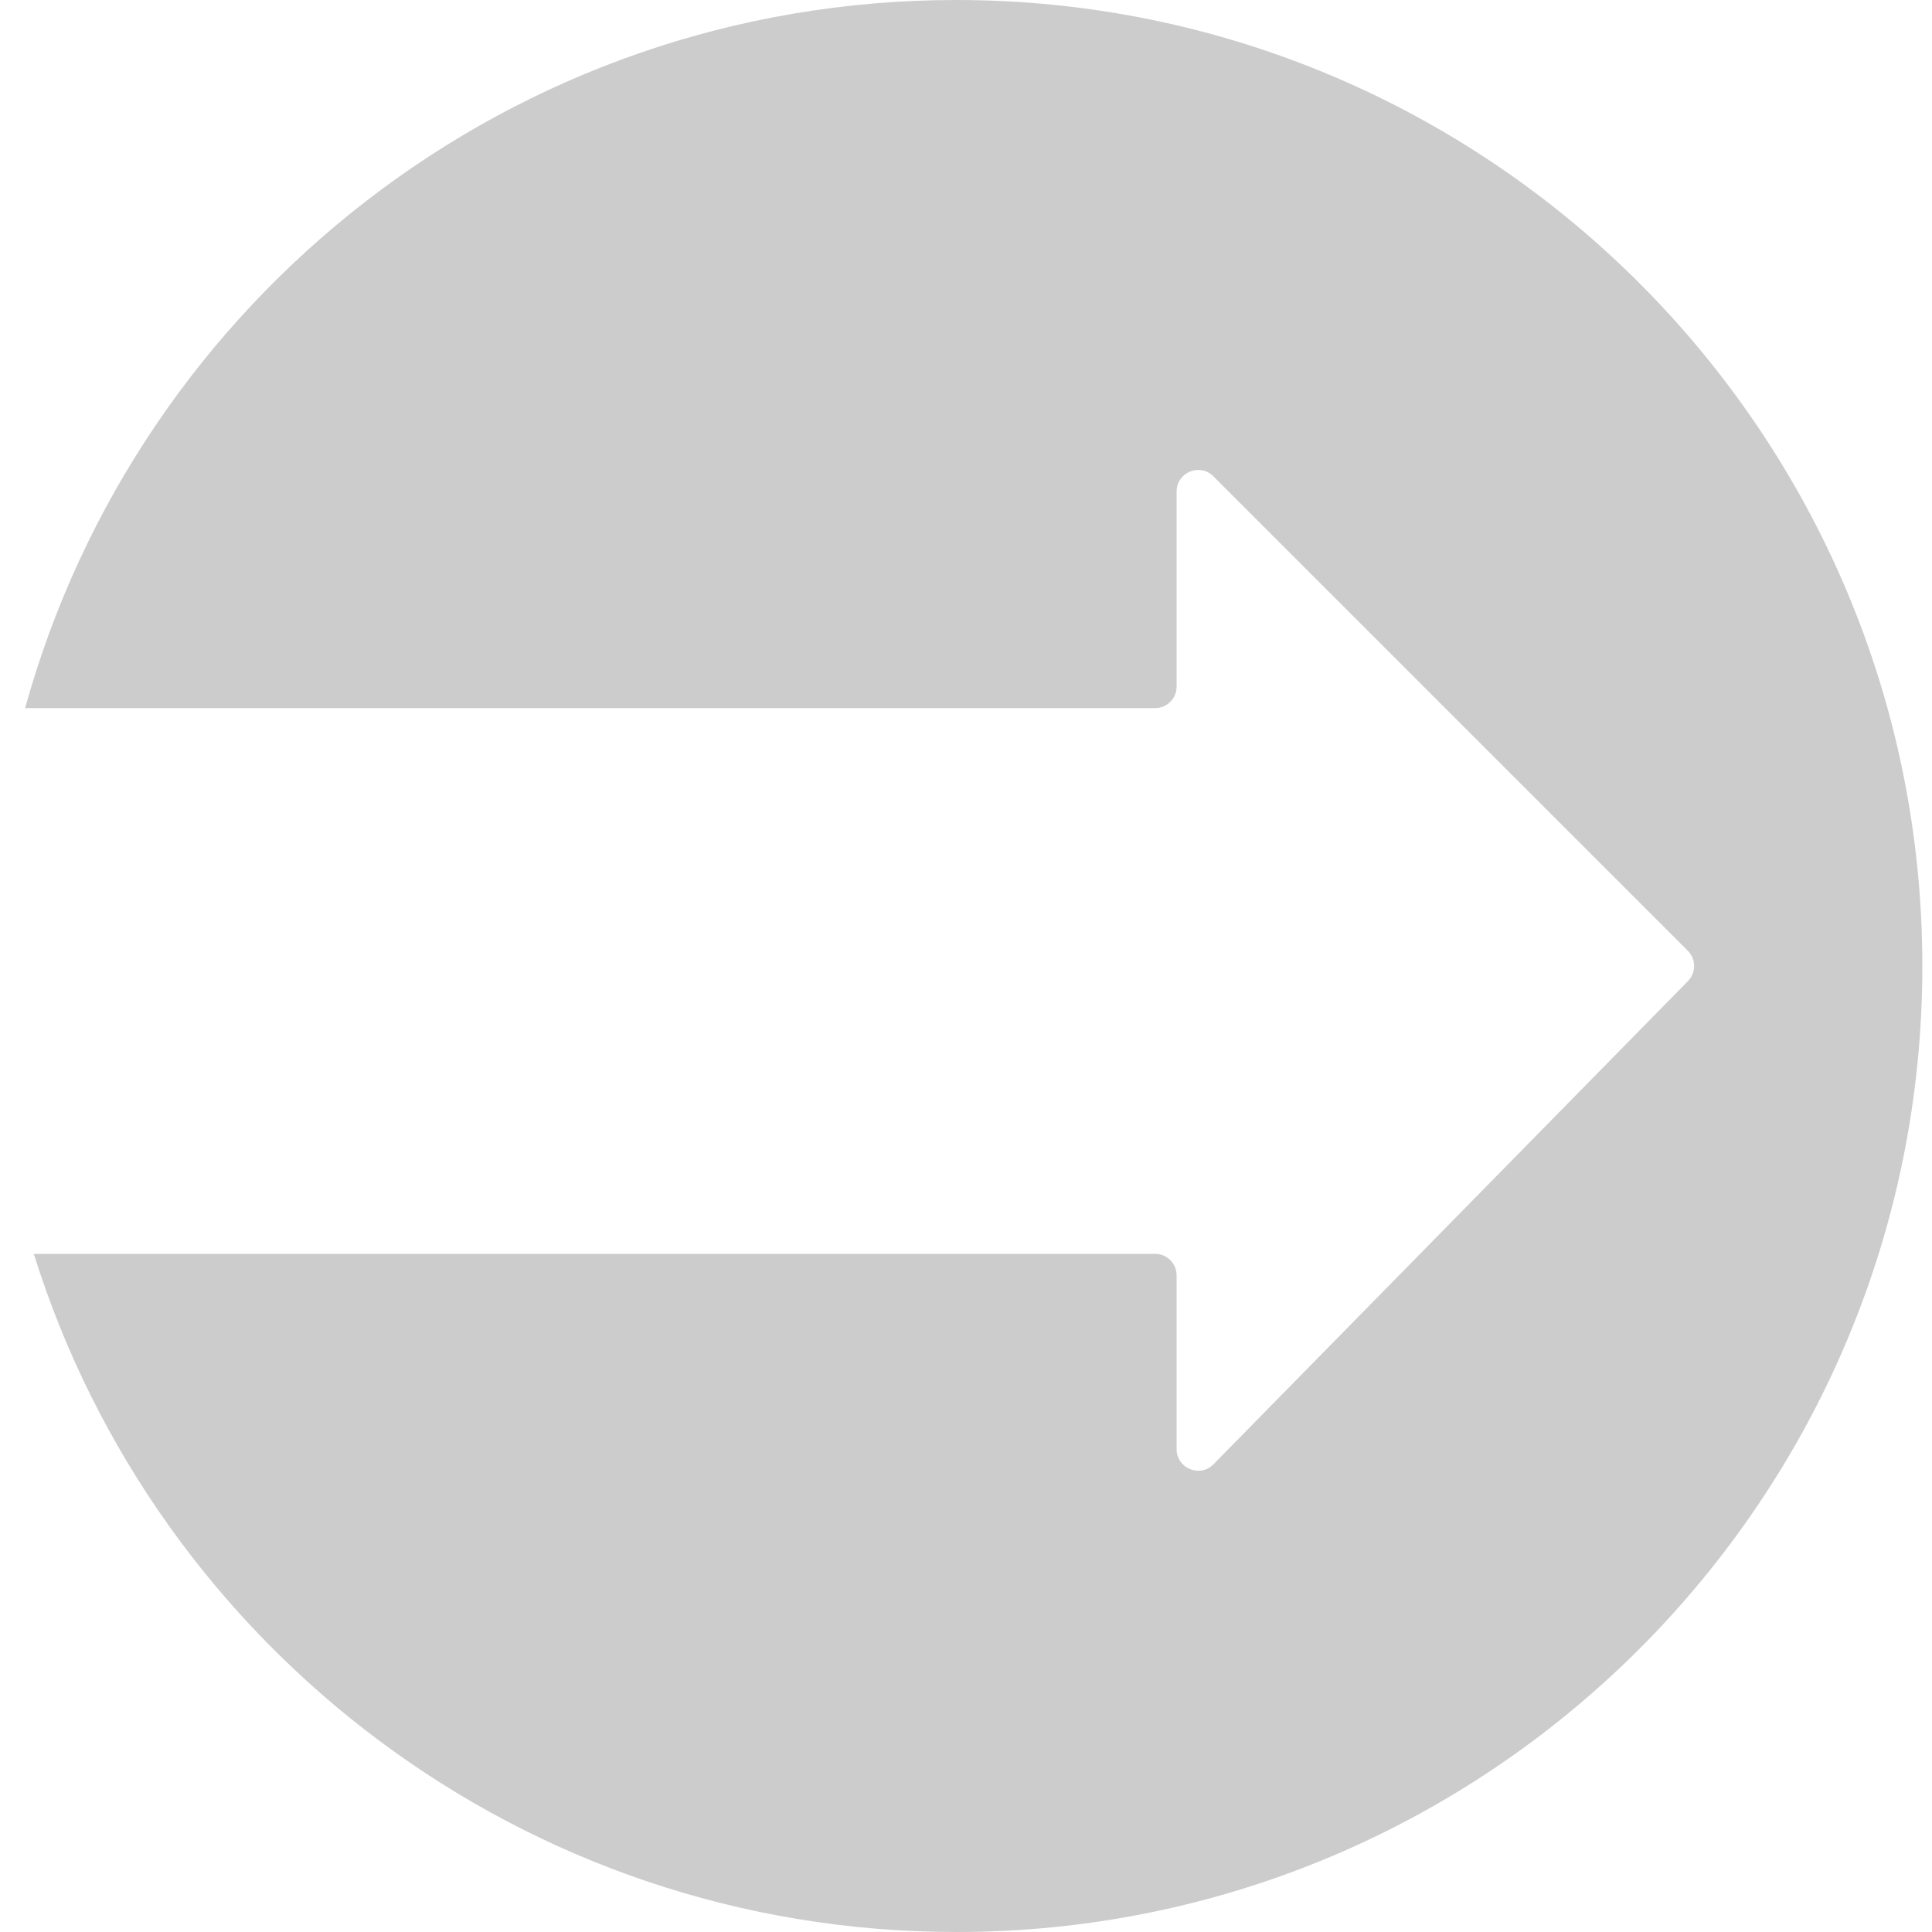 <?xml version="1.0" encoding="utf-8"?>
<!-- Generator: Adobe Illustrator 19.1.0, SVG Export Plug-In . SVG Version: 6.00 Build 0)  -->
<svg version="1.1" id="Layer_1" xmlns="http://www.w3.org/2000/svg" xmlns:xlink="http://www.w3.org/1999/xlink" x="0px" y="0px"
	 viewBox="0 0 200 200" style="enable-background:new 0 0 200 200;" xml:space="preserve">
<style type="text/css">
	.st0{fill:#CCCCCC;}
</style>
<path class="st0" d="M99,0C53,0,14.3,31,2.6,73.3h117c1.2,0,2.2-1,2.2-2.2V50.9c0-2,2.4-3,3.8-1.6l49.1,49.1c0.9,0.9,0.9,2.3,0,3.2
	l-49.1,50c-1.4,1.4-3.8,0.4-3.8-1.6v-18c0-1.2-1-2.2-2.2-2.2H3.5C16.2,170.5,54.2,200,99,200c55.2,0,100-44.8,100-100
	C199,44.8,154.2,0,99,0z"/>
</svg>

